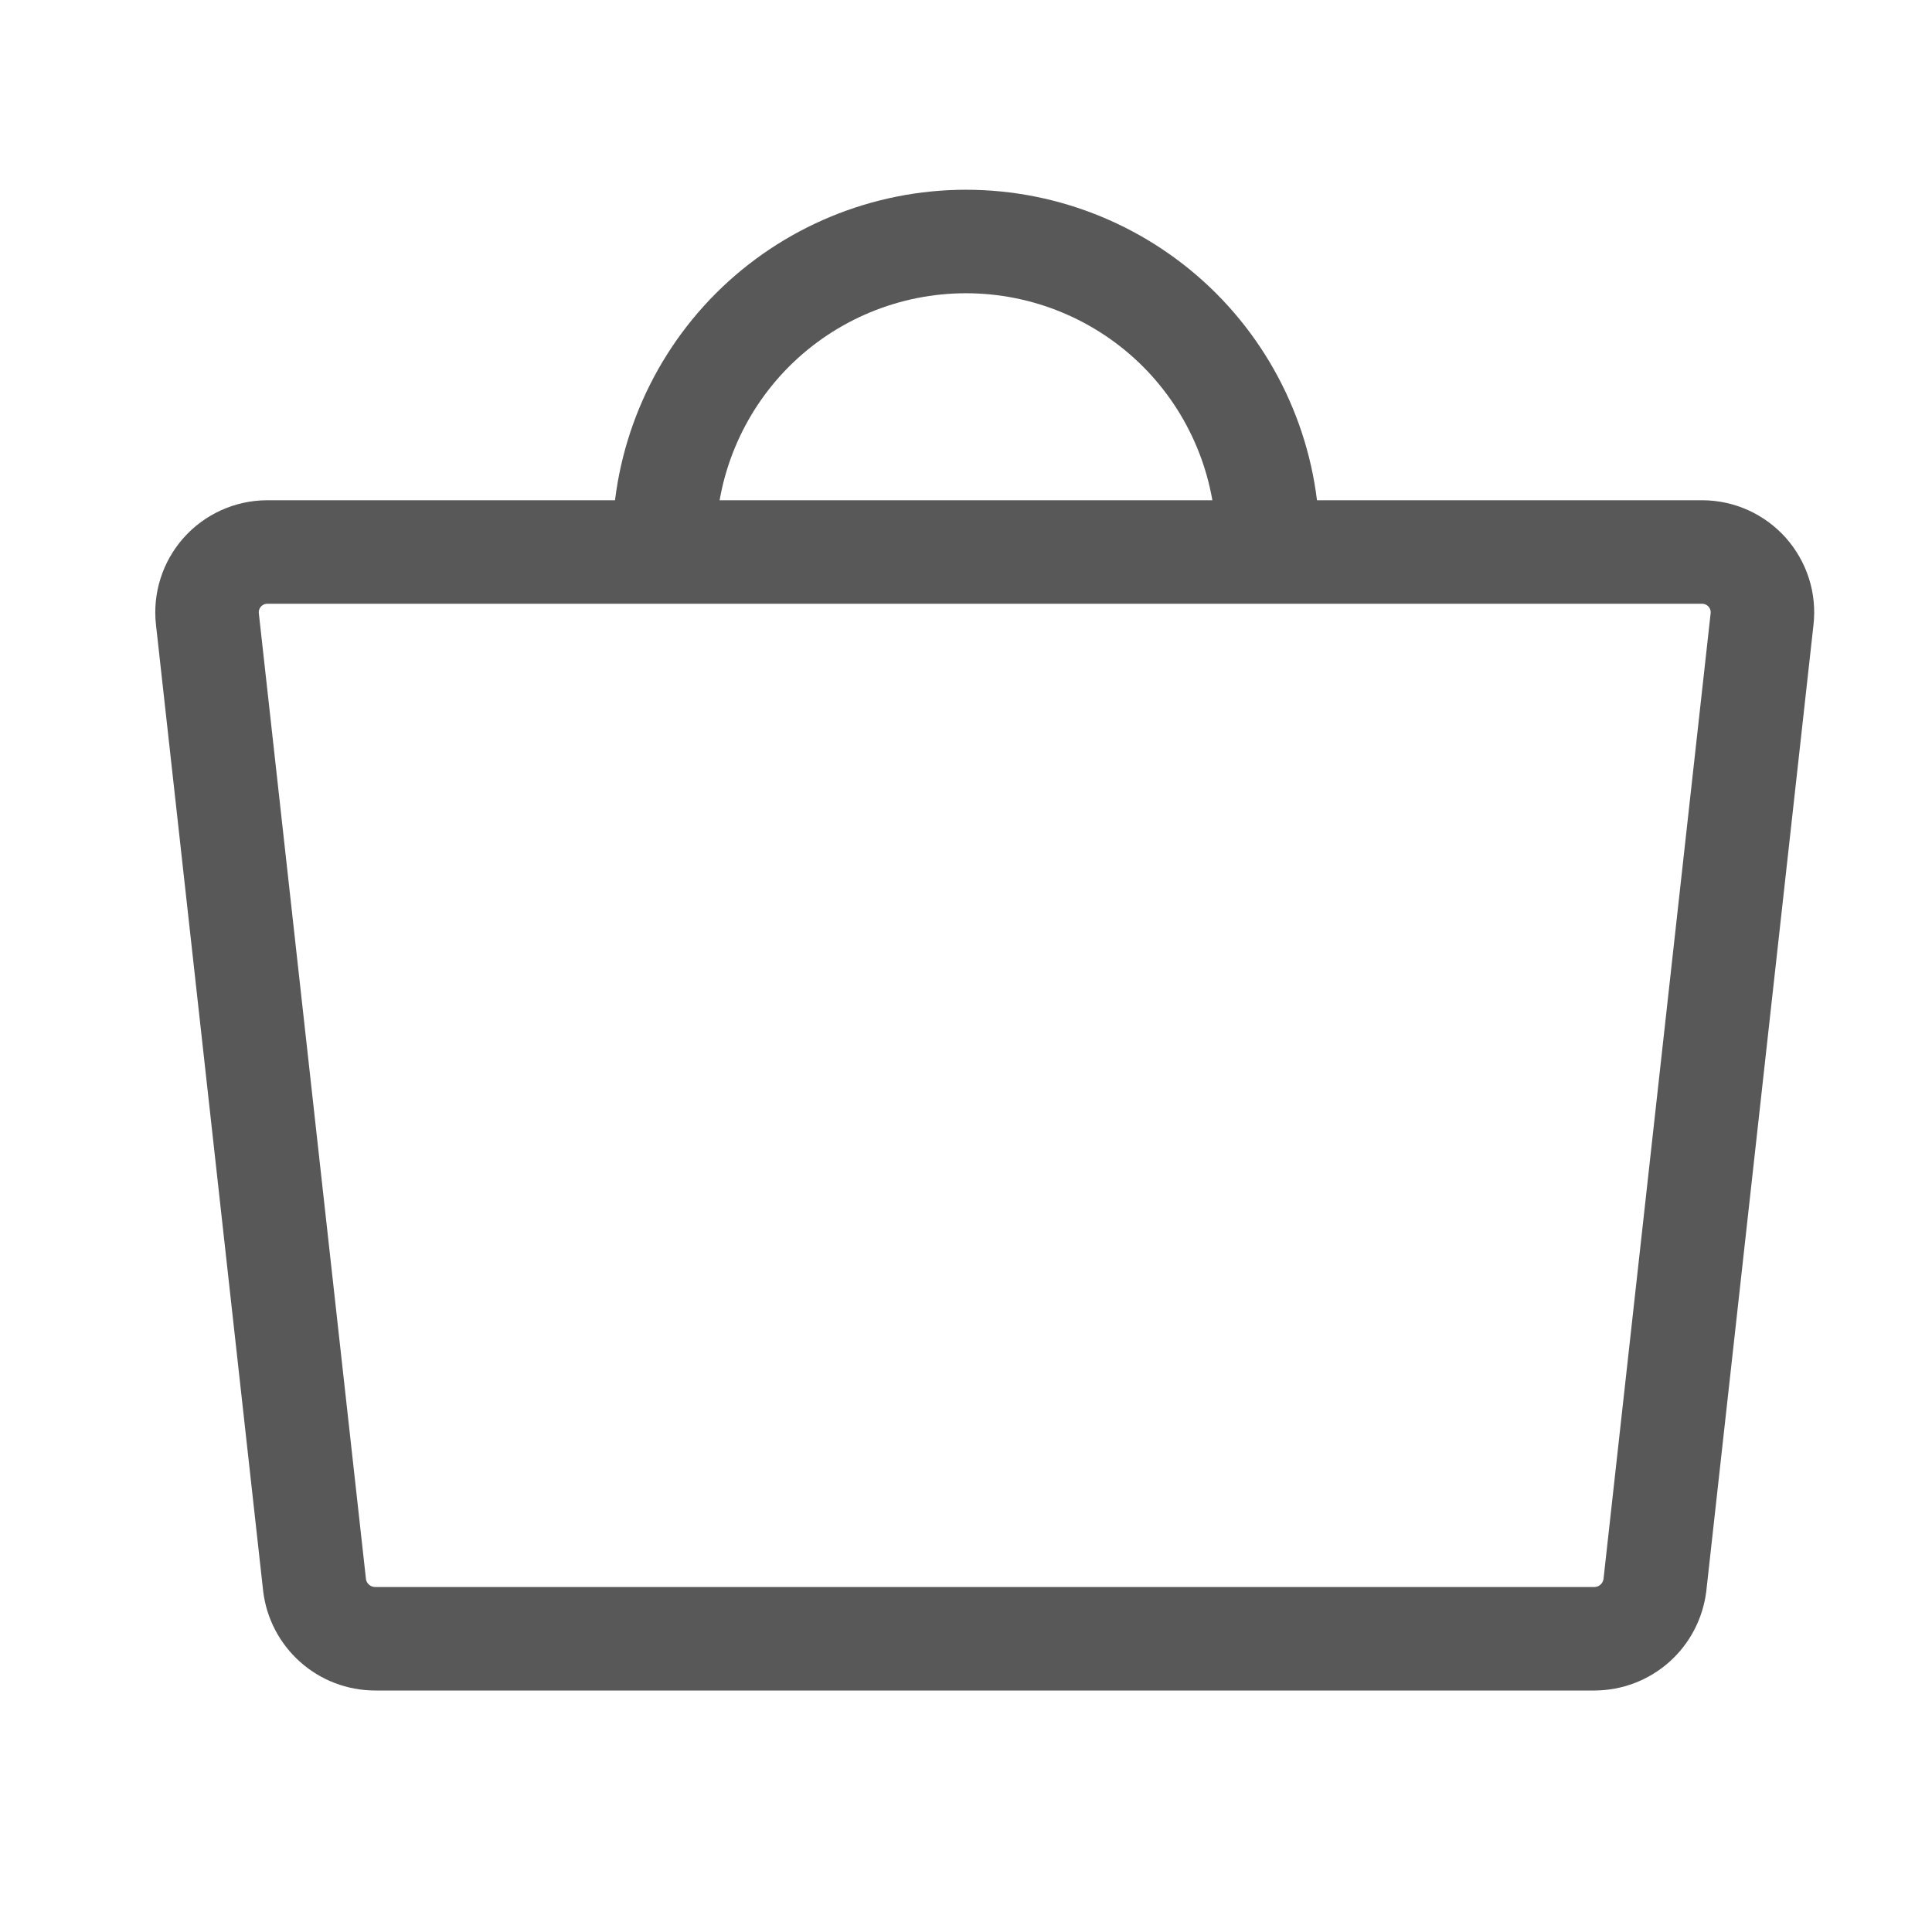 <svg width="28" height="28" viewBox="0 0 28 28" fill="none" xmlns="http://www.w3.org/2000/svg">
<path d="M23.109 23.75H5.434C5.218 23.749 5.011 23.67 4.85 23.527C4.689 23.384 4.585 23.187 4.559 22.973L3.006 8.973C2.992 8.851 3.004 8.728 3.041 8.611C3.078 8.494 3.139 8.386 3.221 8.294C3.302 8.202 3.402 8.129 3.514 8.078C3.626 8.027 3.747 8.001 3.87 8H24.673C24.796 8.001 24.917 8.027 25.029 8.078C25.14 8.129 25.24 8.202 25.322 8.294C25.403 8.386 25.465 8.494 25.502 8.611C25.539 8.728 25.551 8.851 25.537 8.973L23.984 22.973C23.957 23.187 23.854 23.384 23.693 23.527C23.532 23.67 23.324 23.749 23.109 23.75Z" stroke="#585858" stroke-width="1.5" stroke-linecap="round" stroke-linejoin="round"/>
<path d="M9.625 7.875C9.625 6.715 10.086 5.602 10.906 4.781C11.727 3.961 12.84 3.5 14 3.5C15.16 3.5 16.273 3.961 17.094 4.781C17.914 5.602 18.375 6.715 18.375 7.875" stroke="#585858" stroke-width="1.5" stroke-linecap="round" stroke-linejoin="round"/>
</svg>

